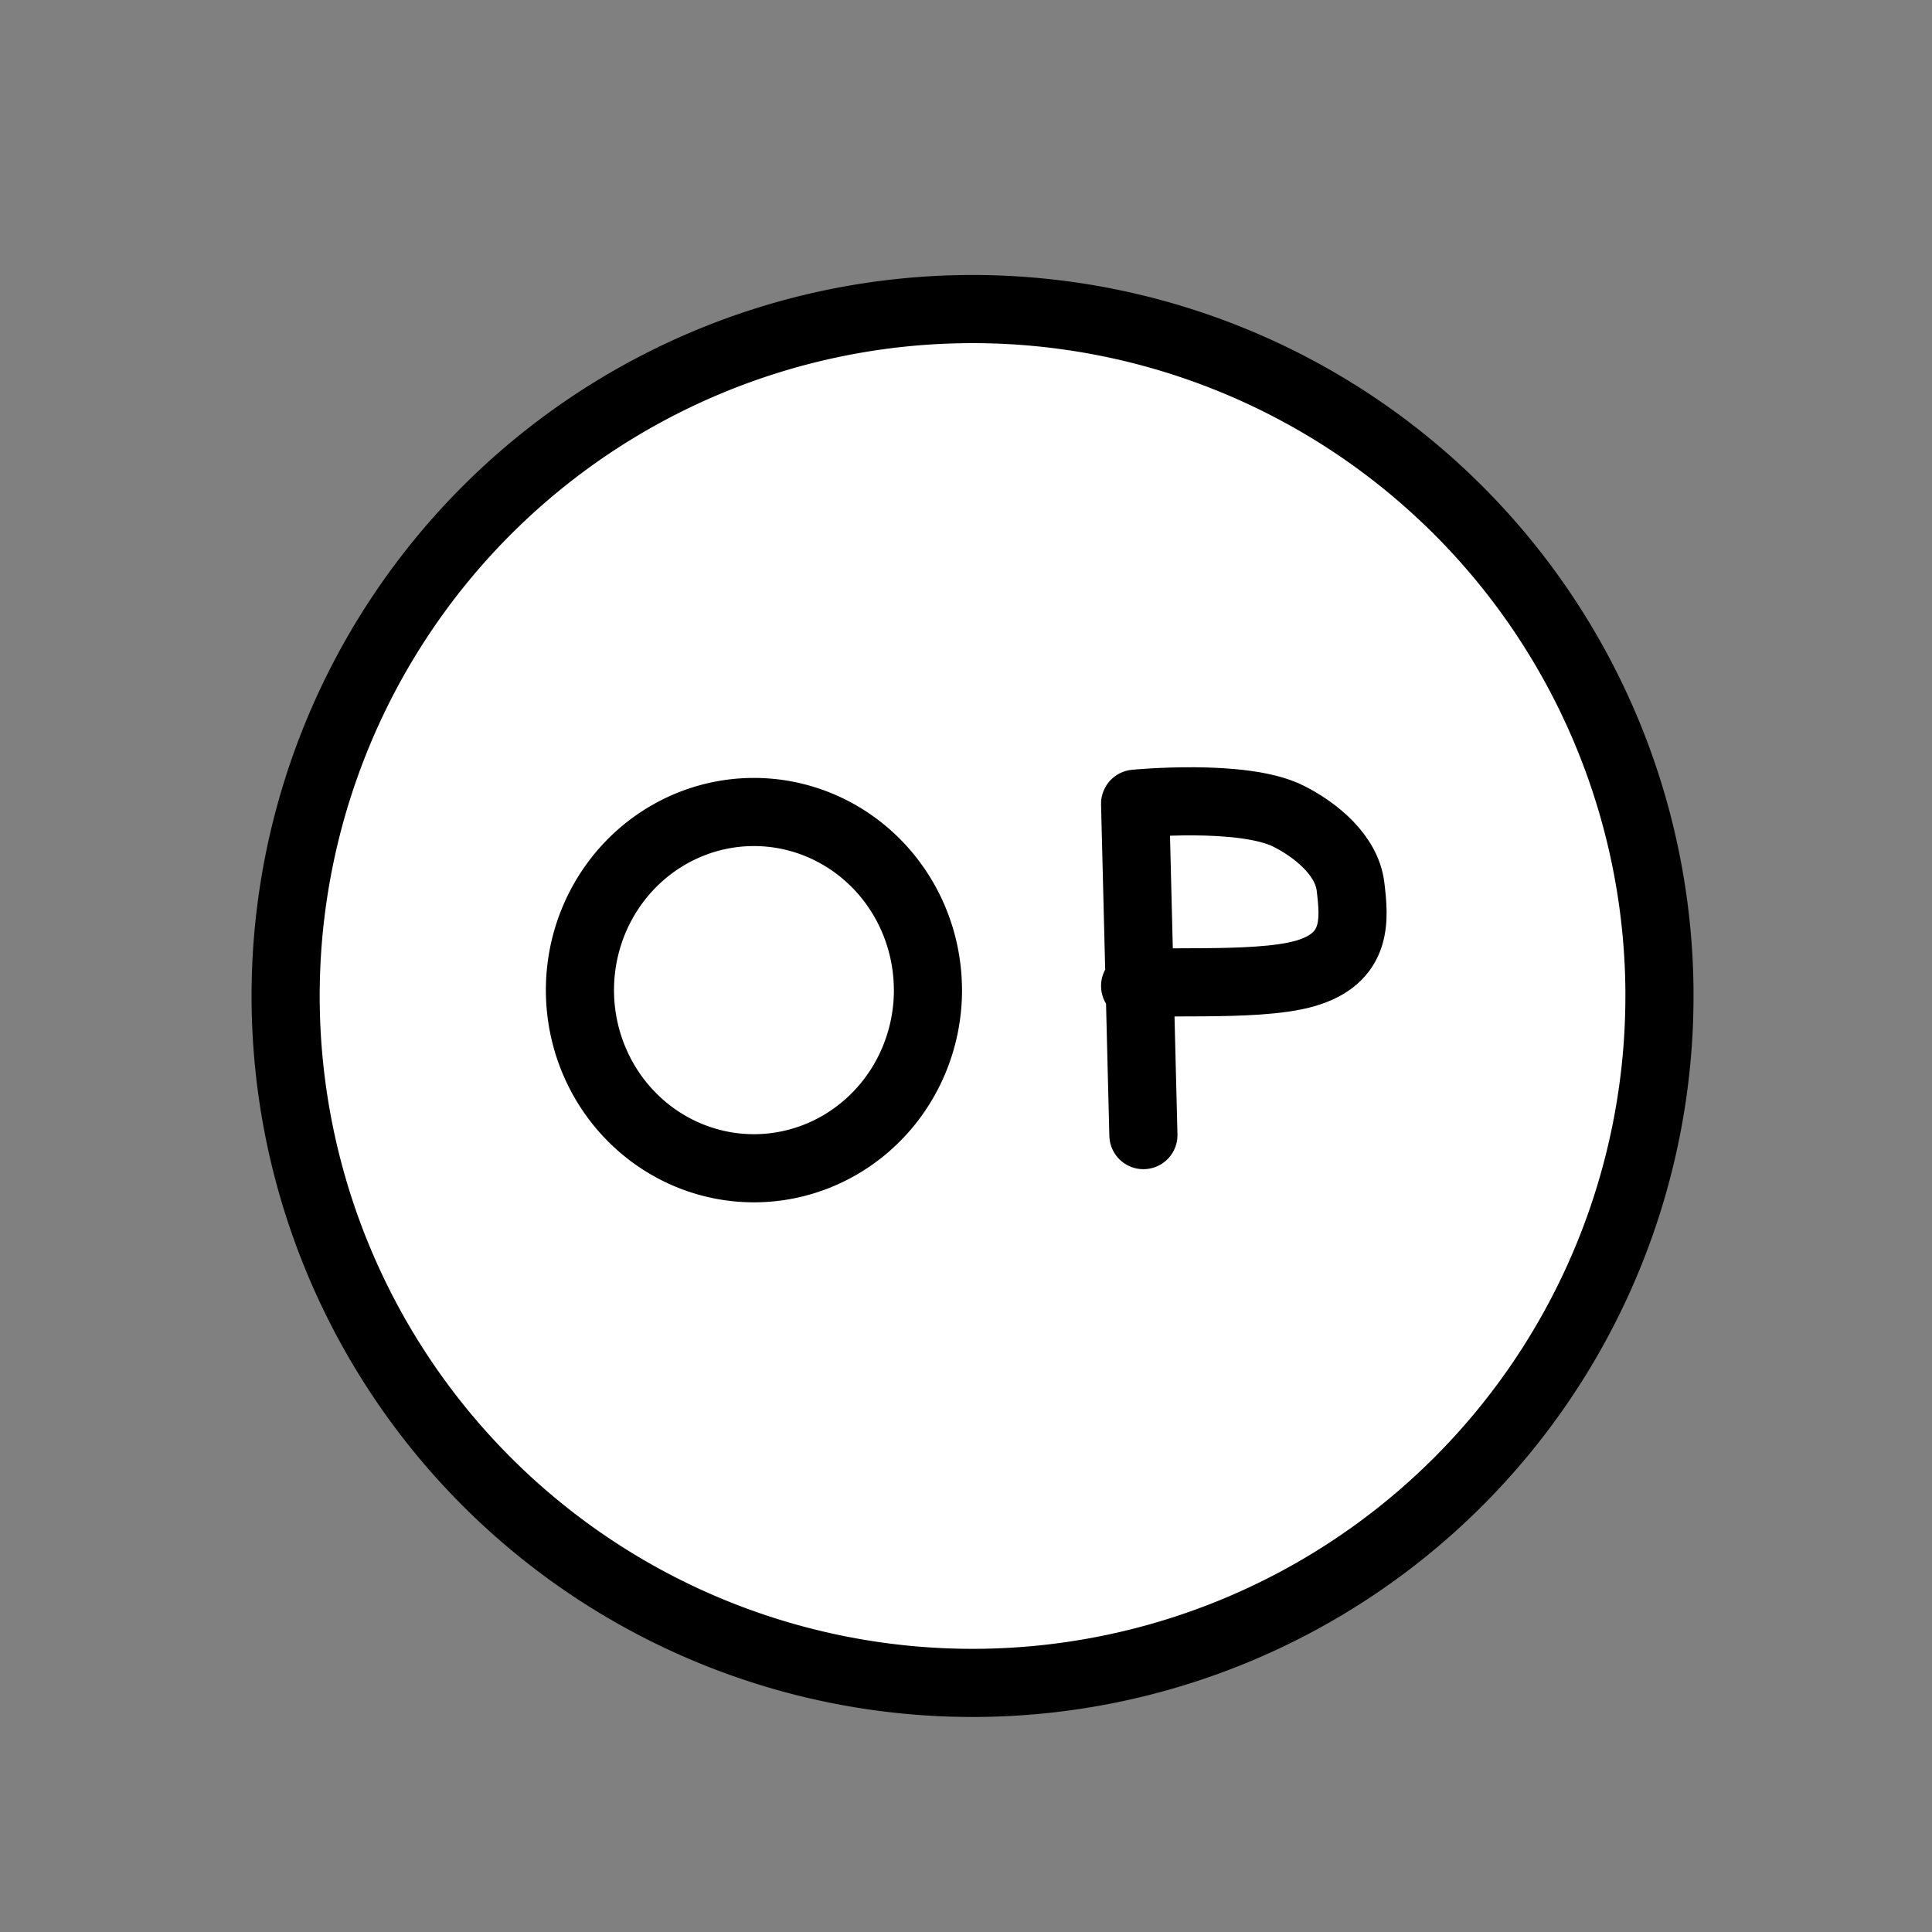 <?xml version="1.0" encoding="UTF-8" standalone="no"?>
<!--
	Kentaur (fekete)
	Készült: knight-b.svg és commonr-b.svg felhasználásával
	Felhasználási feltételek: Nevezd meg! - Így add tovább! (Creative Commons)
	Uray M. János
	2018
-->

<svg
   version="1.1"
   width="45"
   height="45"
   viewBox="0 0 45 45"
   id="svg1905"
   sodipodi:docname="Chess_olt.svg"
   inkscape:version="1.2.2 (732a01da63, 2022-12-09)"
   xmlns:inkscape="http://www.inkscape.org/namespaces/inkscape"
   xmlns:sodipodi="http://sodipodi.sourceforge.net/DTD/sodipodi-0.dtd"
   xmlns="http://www.w3.org/2000/svg"
   xmlns:svg="http://www.w3.org/2000/svg">
  <rect x="0" y="0" width="45" height="45" fill="#808080" stroke="none"/>
  <defs
     id="defs1909" />
  <sodipodi:namedview
     id="namedview1907"
     pagecolor="#ffffff"
     bordercolor="#000000"
     borderopacity="0.25"
     inkscape:showpageshadow="2"
     inkscape:pageopacity="0.0"
     inkscape:pagecheckerboard="0"
     inkscape:deskcolor="#d1d1d1"
     showgrid="false"
     inkscape:zoom="5.1817669"
     inkscape:cx="31.649436"
     inkscape:cy="19.491421"
     inkscape:window-width="1280"
     inkscape:window-height="649"
     inkscape:window-x="-8"
     inkscape:window-y="-8"
     inkscape:window-maximized="1"
     inkscape:current-layer="svg1905" />
  <!-- huszár -->
  <!-- köztiszt -->
  <path
     style="fill:#ffffff;stroke:#000000;stroke-width:1.587;stroke-linecap:round;stroke-linejoin:round;stroke-opacity:1"
     id="path1043"
     sodipodi:type="arc"
     sodipodi:cx="22.652452"
     sodipodi:cy="23.198294"
     sodipodi:rx="16"
     sodipodi:ry="16"
     sodipodi:start="0"
     sodipodi:end="6.2753409"
     sodipodi:open="true"
     sodipodi:arc-type="chord"
     d="M 38.652,23.198 A 16,16 0 0 1 22.684,39.198 16,16 0 0 1 6.653,23.261 16,16 0 0 1 22.558,7.199 16,16 0 0 1 38.652,23.073 Z" />
  <path
     style="fill:#ffffff;stroke:#000000;stroke-width:1.587;stroke-linecap:round;stroke-linejoin:round;stroke-opacity:1"
     id="path1149"
     sodipodi:type="arc"
     sodipodi:cx="17.561577"
     sodipodi:cy="23.061632"
     sodipodi:rx="4.0526719"
     sodipodi:ry="4.1491637"
     sodipodi:start="0"
     sodipodi:end="6.2753409"
     sodipodi:open="true"
     sodipodi:arc-type="chord"
     d="m 21.614,23.062 a 4.053,4.149 0 0 1 -4.045,4.149 4.053,4.149 0 0 1 -4.061,-4.133 4.053,4.149 0 0 1 4.029,-4.165 4.053,4.149 0 0 1 4.076,4.117 z" />
  <path
     style="fill:#ffffff;stroke:#000000;stroke-width:1.587;stroke-linecap:round;stroke-linejoin:round;stroke-opacity:1"
     d="m 26.632,26.439 -0.193,-7.719 c 0,0 2.503,-0.245 3.57,0.289 0.652,0.327 1.36,0.916 1.447,1.64 0.091,0.757 0.182,1.669 -1.061,2.026 -1.196,0.344 -3.77,0.103 -3.956,0.289"
     id="path1205"
     sodipodi:nodetypes="ccaasc" />
</svg>
